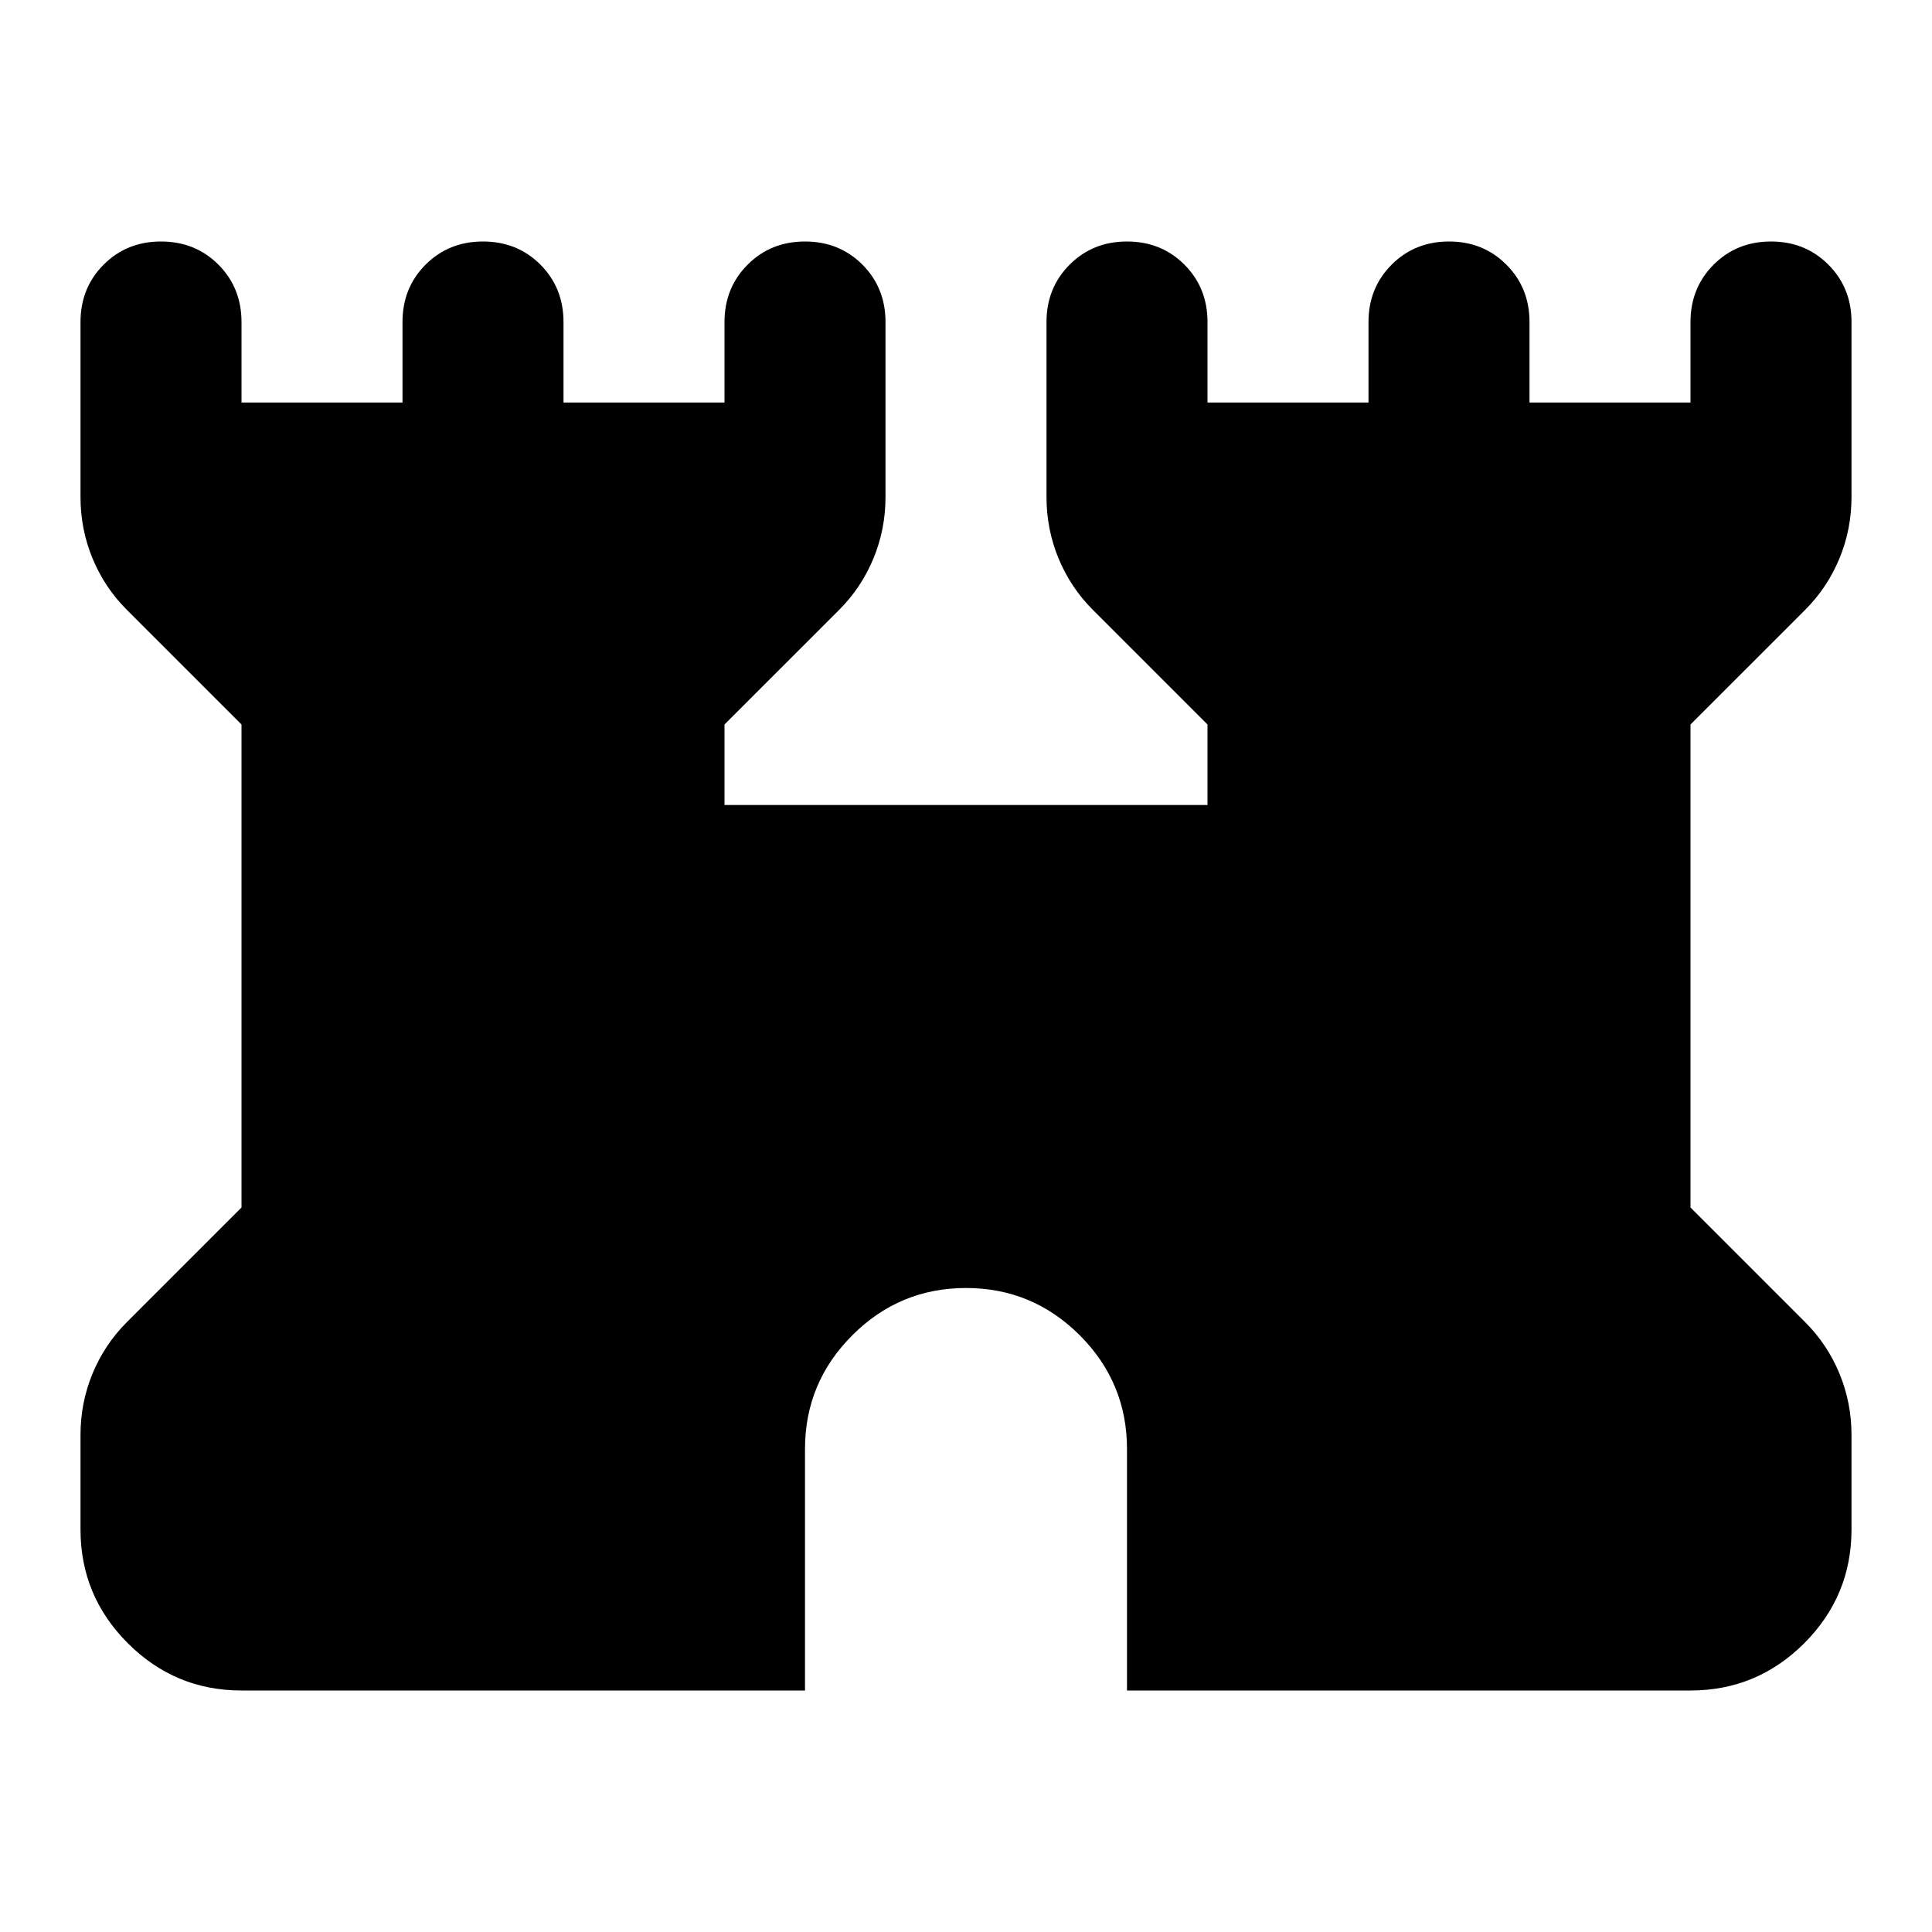 <svg xmlns="http://www.w3.org/2000/svg" height="24" width="24"><path d="M3 21q-.825 0-1.412-.587Q1 19.825 1 19v-1.175q0-.4.15-.763.15-.362.425-.637L3 15V9L1.575 7.575Q1.3 7.3 1.15 6.938 1 6.575 1 6.175V4q0-.425.288-.713Q1.575 3 2 3t.713.287Q3 3.575 3 4v1h2V4q0-.425.287-.713Q5.575 3 6 3t.713.287Q7 3.575 7 4v1h2V4q0-.425.288-.713Q9.575 3 10 3t.713.287Q11 3.575 11 4v2.175q0 .4-.15.763-.15.362-.425.637L9 9v1h6V9l-1.425-1.425q-.275-.275-.425-.637-.15-.363-.15-.763V4q0-.425.288-.713Q13.575 3 14 3t.713.287Q15 3.575 15 4v1h2V4q0-.425.288-.713Q17.575 3 18 3t.712.287Q19 3.575 19 4v1h2V4q0-.425.288-.713Q21.575 3 22 3t.712.287Q23 3.575 23 4v2.175q0 .4-.15.763-.15.362-.425.637L21 9v6l1.425 1.425q.275.275.425.637.15.363.15.763V19q0 .825-.587 1.413Q21.825 21 21 21h-7v-3q0-.825-.587-1.413Q12.825 16 12 16q-.825 0-1.412.587Q10 17.175 10 18v3Z"/></svg>